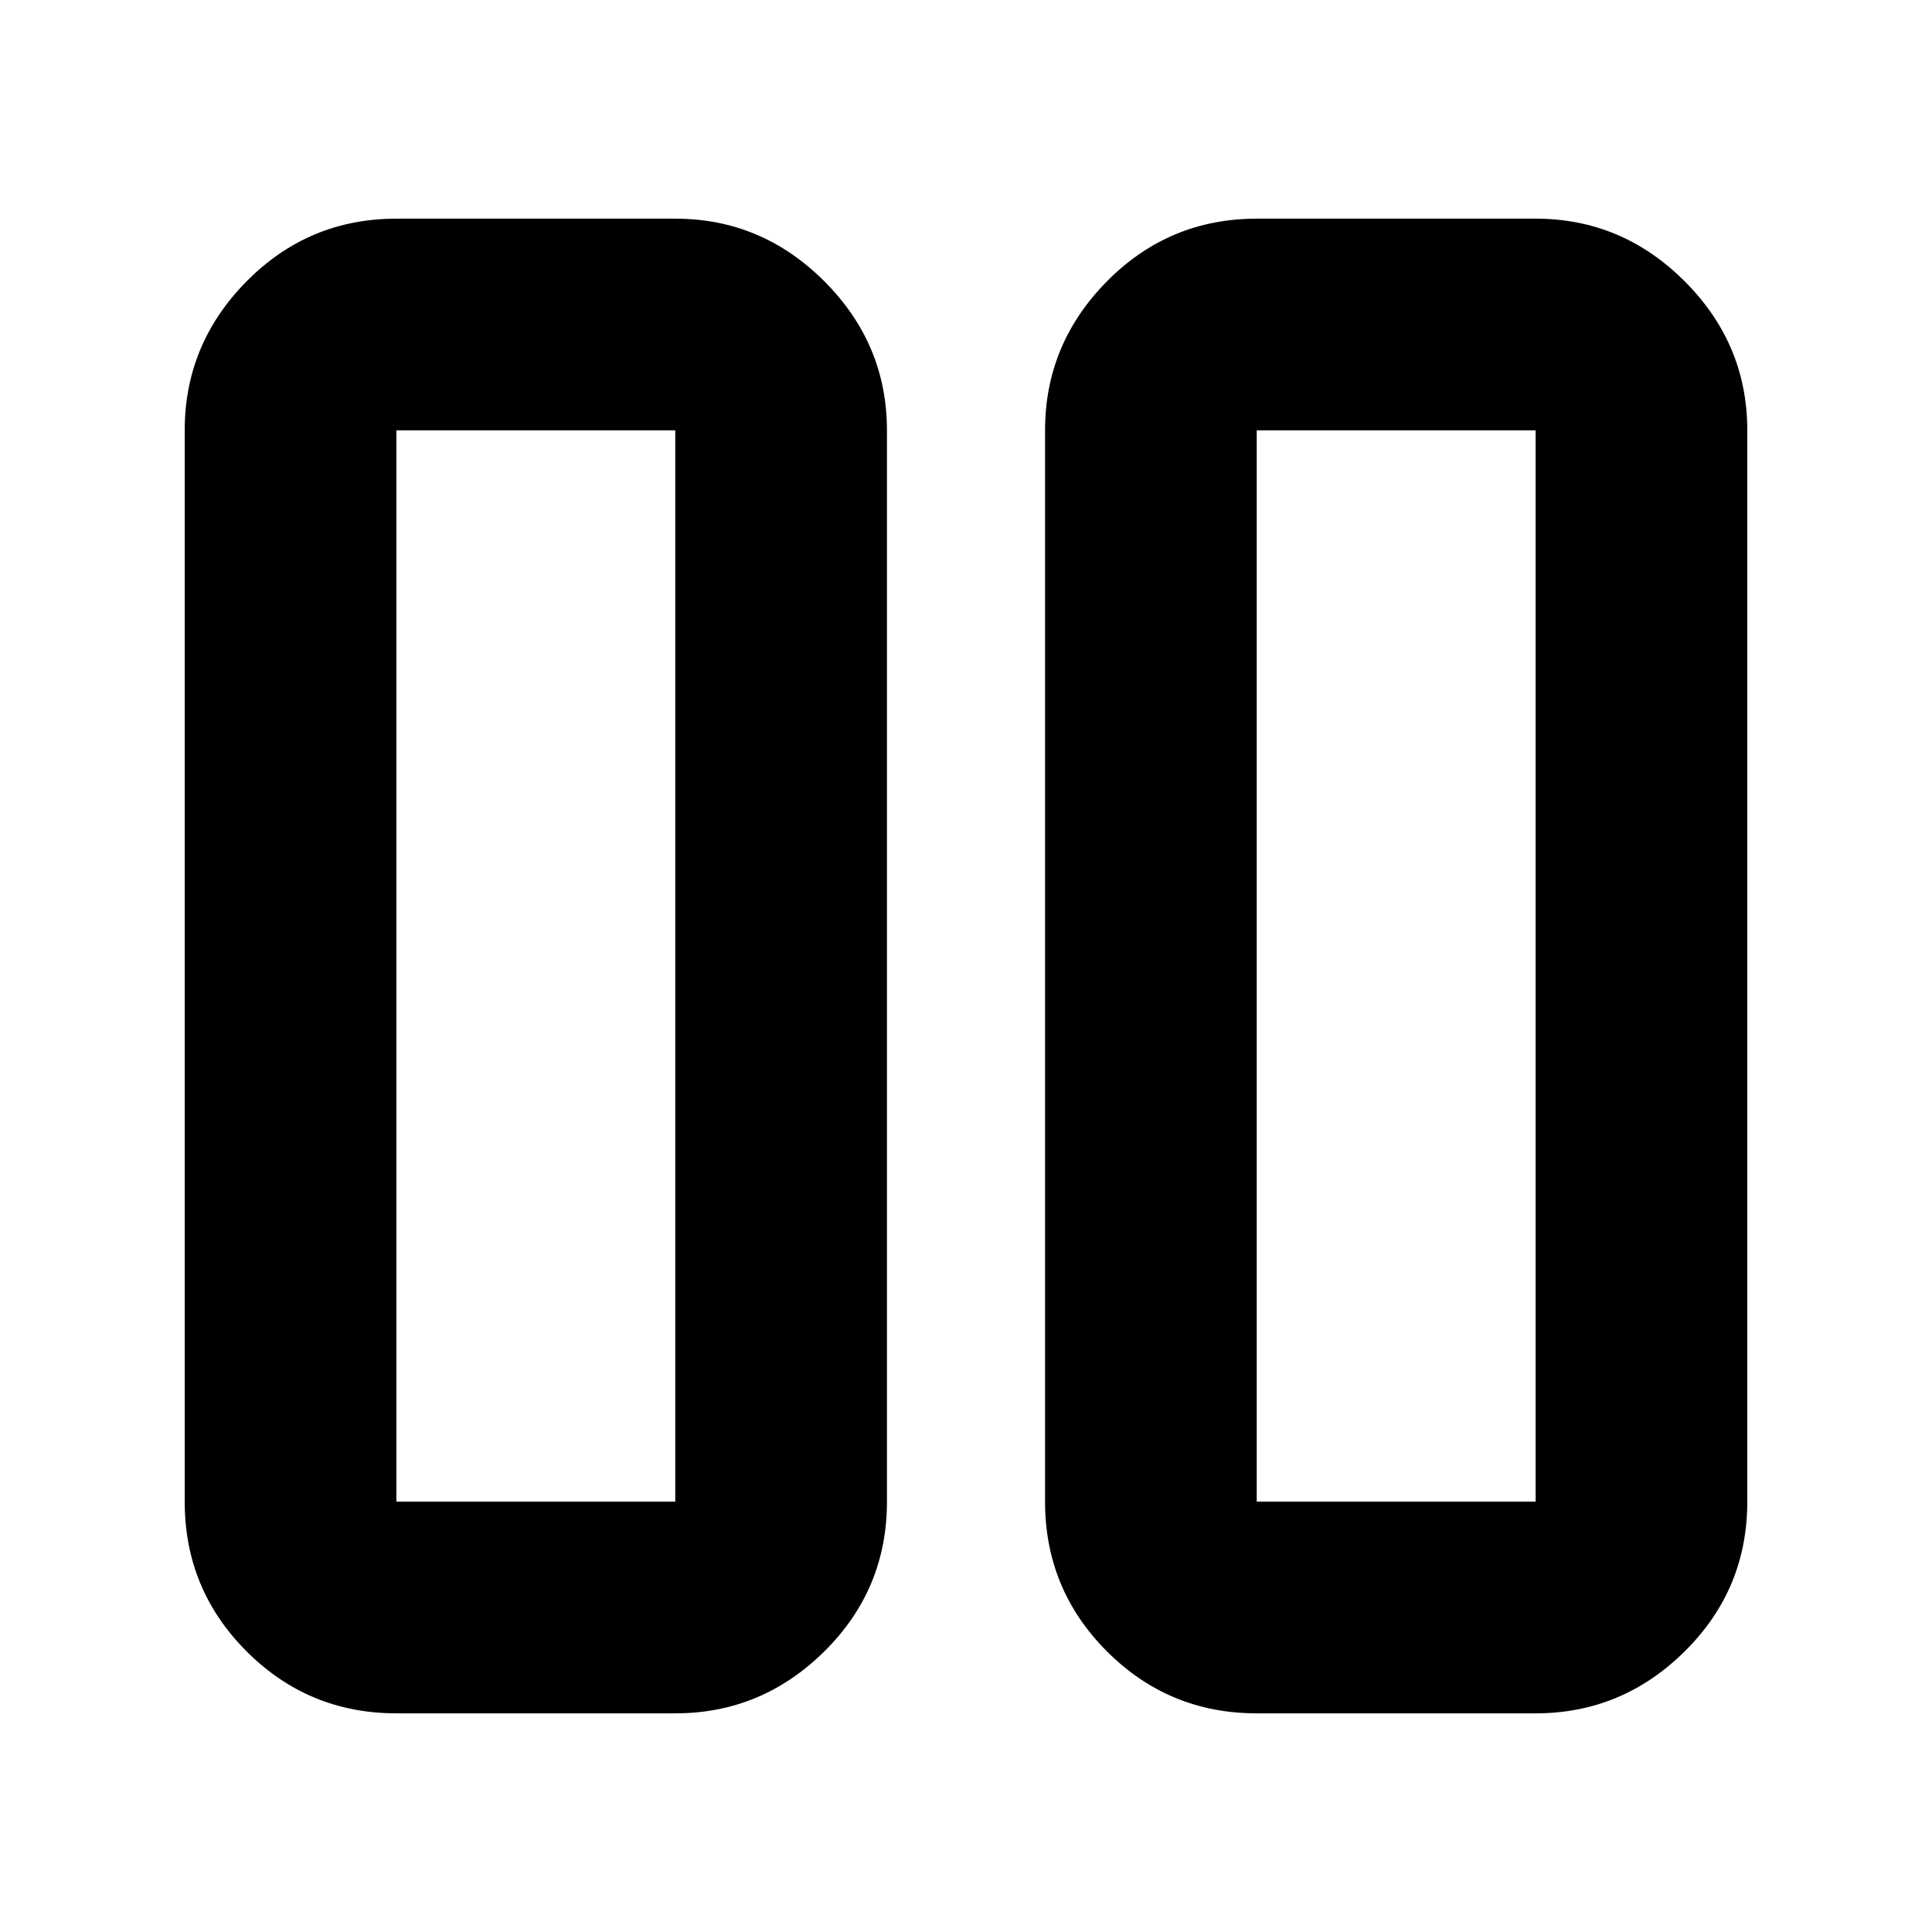 <svg xmlns="http://www.w3.org/2000/svg" height="20" viewBox="0 -960 960 960" width="20"><path d="M624.46-108.65q-43.63 0-74.41-30.77-30.77-30.78-30.77-74.41v-532.34q0-42.93 30.77-74.06 30.78-31.12 74.41-31.12h138.58q42.93 0 74.06 31.12 31.12 31.13 31.12 74.06v532.34q0 43.63-31.12 74.41-31.13 30.77-74.06 30.77H624.46Zm0-637.52v532.34h138.58v-532.34H624.46Zm-427.5 637.52q-43.63 0-74.41-30.77-30.77-30.78-30.77-74.41v-532.34q0-42.93 30.77-74.06 30.78-31.12 74.41-31.12h138.58q42.93 0 74.06 31.12 31.12 31.13 31.12 74.06v532.34q0 43.63-31.12 74.41-31.13 30.77-74.06 30.77H196.96Zm0-637.52v532.34h138.58v-532.34H196.96Zm566.08 0H624.46h138.58Zm-427.5 0H196.96h138.58Z"/></svg>